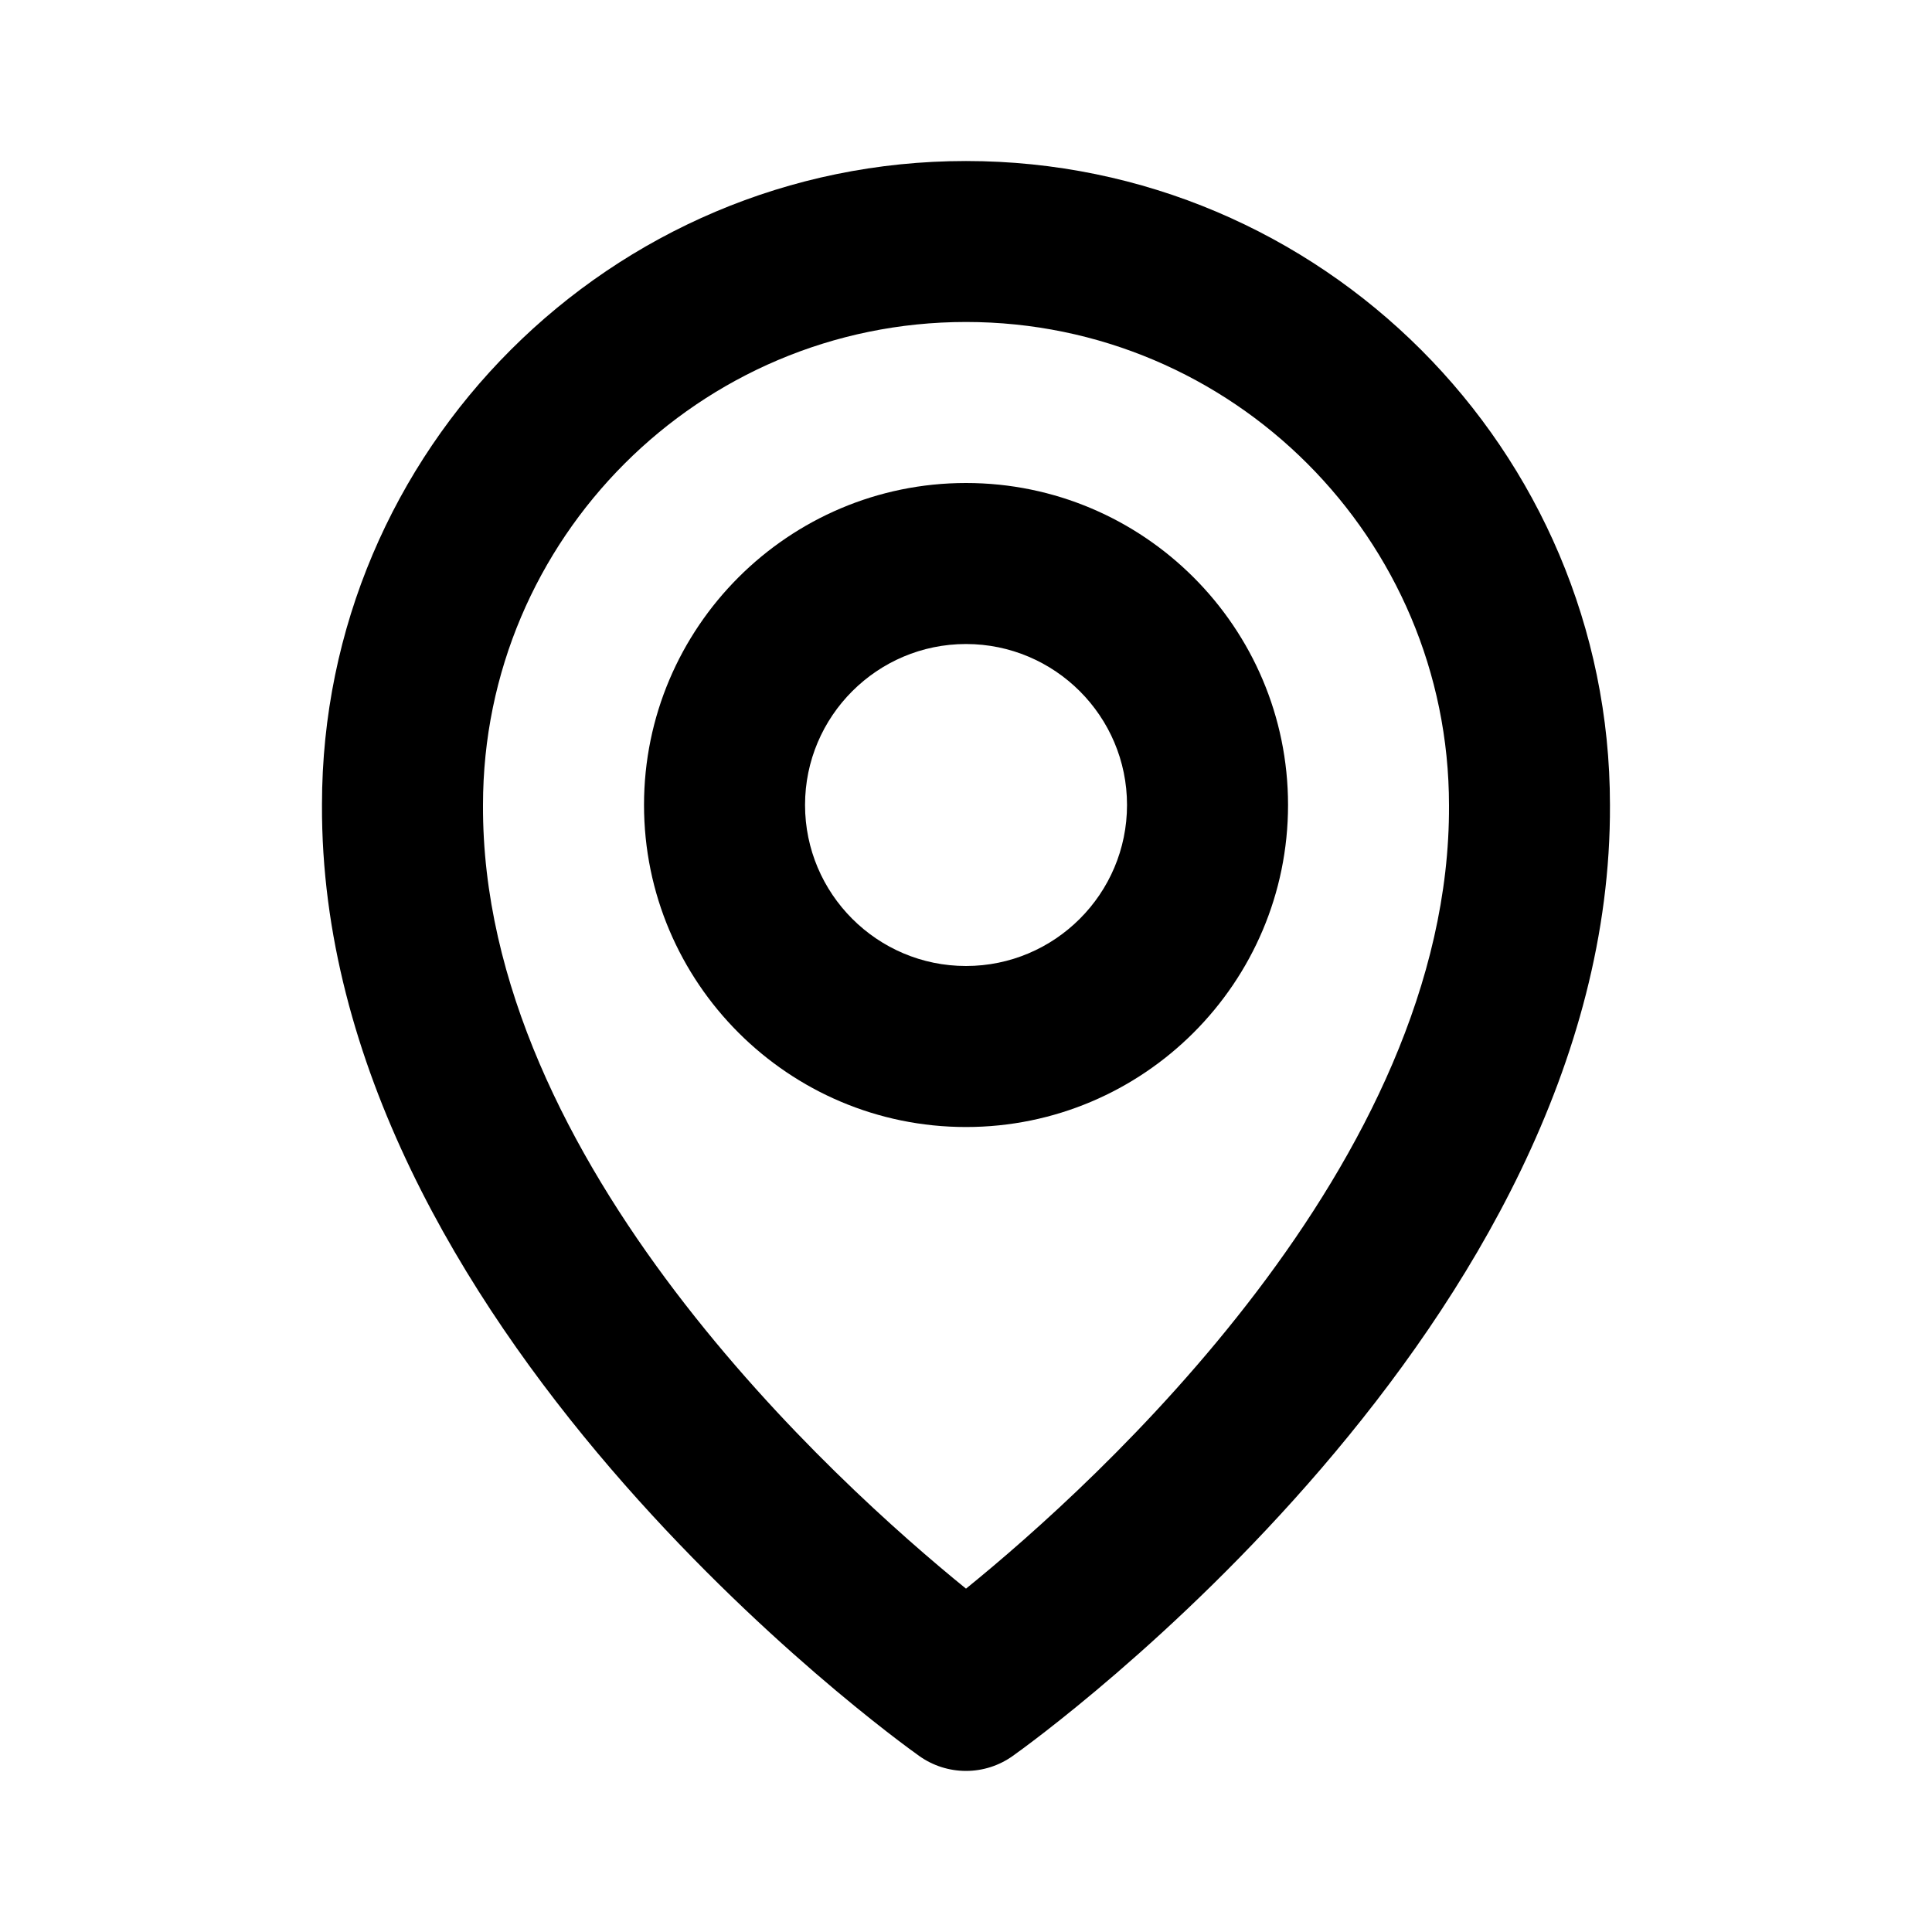<svg width="32" height="32" viewBox="0 0 32 32" fill="none" xmlns="http://www.w3.org/2000/svg">
<path d="M16 18.667C18.942 18.667 21.334 16.275 21.334 13.333C21.334 10.392 18.942 8 16 8C13.059 8 10.667 10.392 10.667 13.333C10.667 16.275 13.059 18.667 16 18.667ZM16 10.667C17.471 10.667 18.667 11.863 18.667 13.333C18.667 14.804 17.471 16 16 16C14.53 16 13.334 14.804 13.334 13.333C13.334 11.863 14.53 10.667 16 10.667Z" fill="black"/>
<path d="M15.226 29.085C15.452 29.246 15.723 29.332 16 29.332C16.277 29.332 16.547 29.246 16.773 29.085C17.178 28.799 26.705 21.92 26.666 13.333C26.666 7.452 21.881 2.667 16 2.667C10.118 2.667 5.333 7.452 5.333 13.327C5.294 21.92 14.821 28.799 15.226 29.085ZM16 5.333C20.412 5.333 24 8.921 24 13.34C24.028 19.257 18.149 24.571 16 26.313C13.852 24.569 7.972 19.255 8 13.333C8 8.921 11.588 5.333 16 5.333Z" fill="black"/>
</svg>
